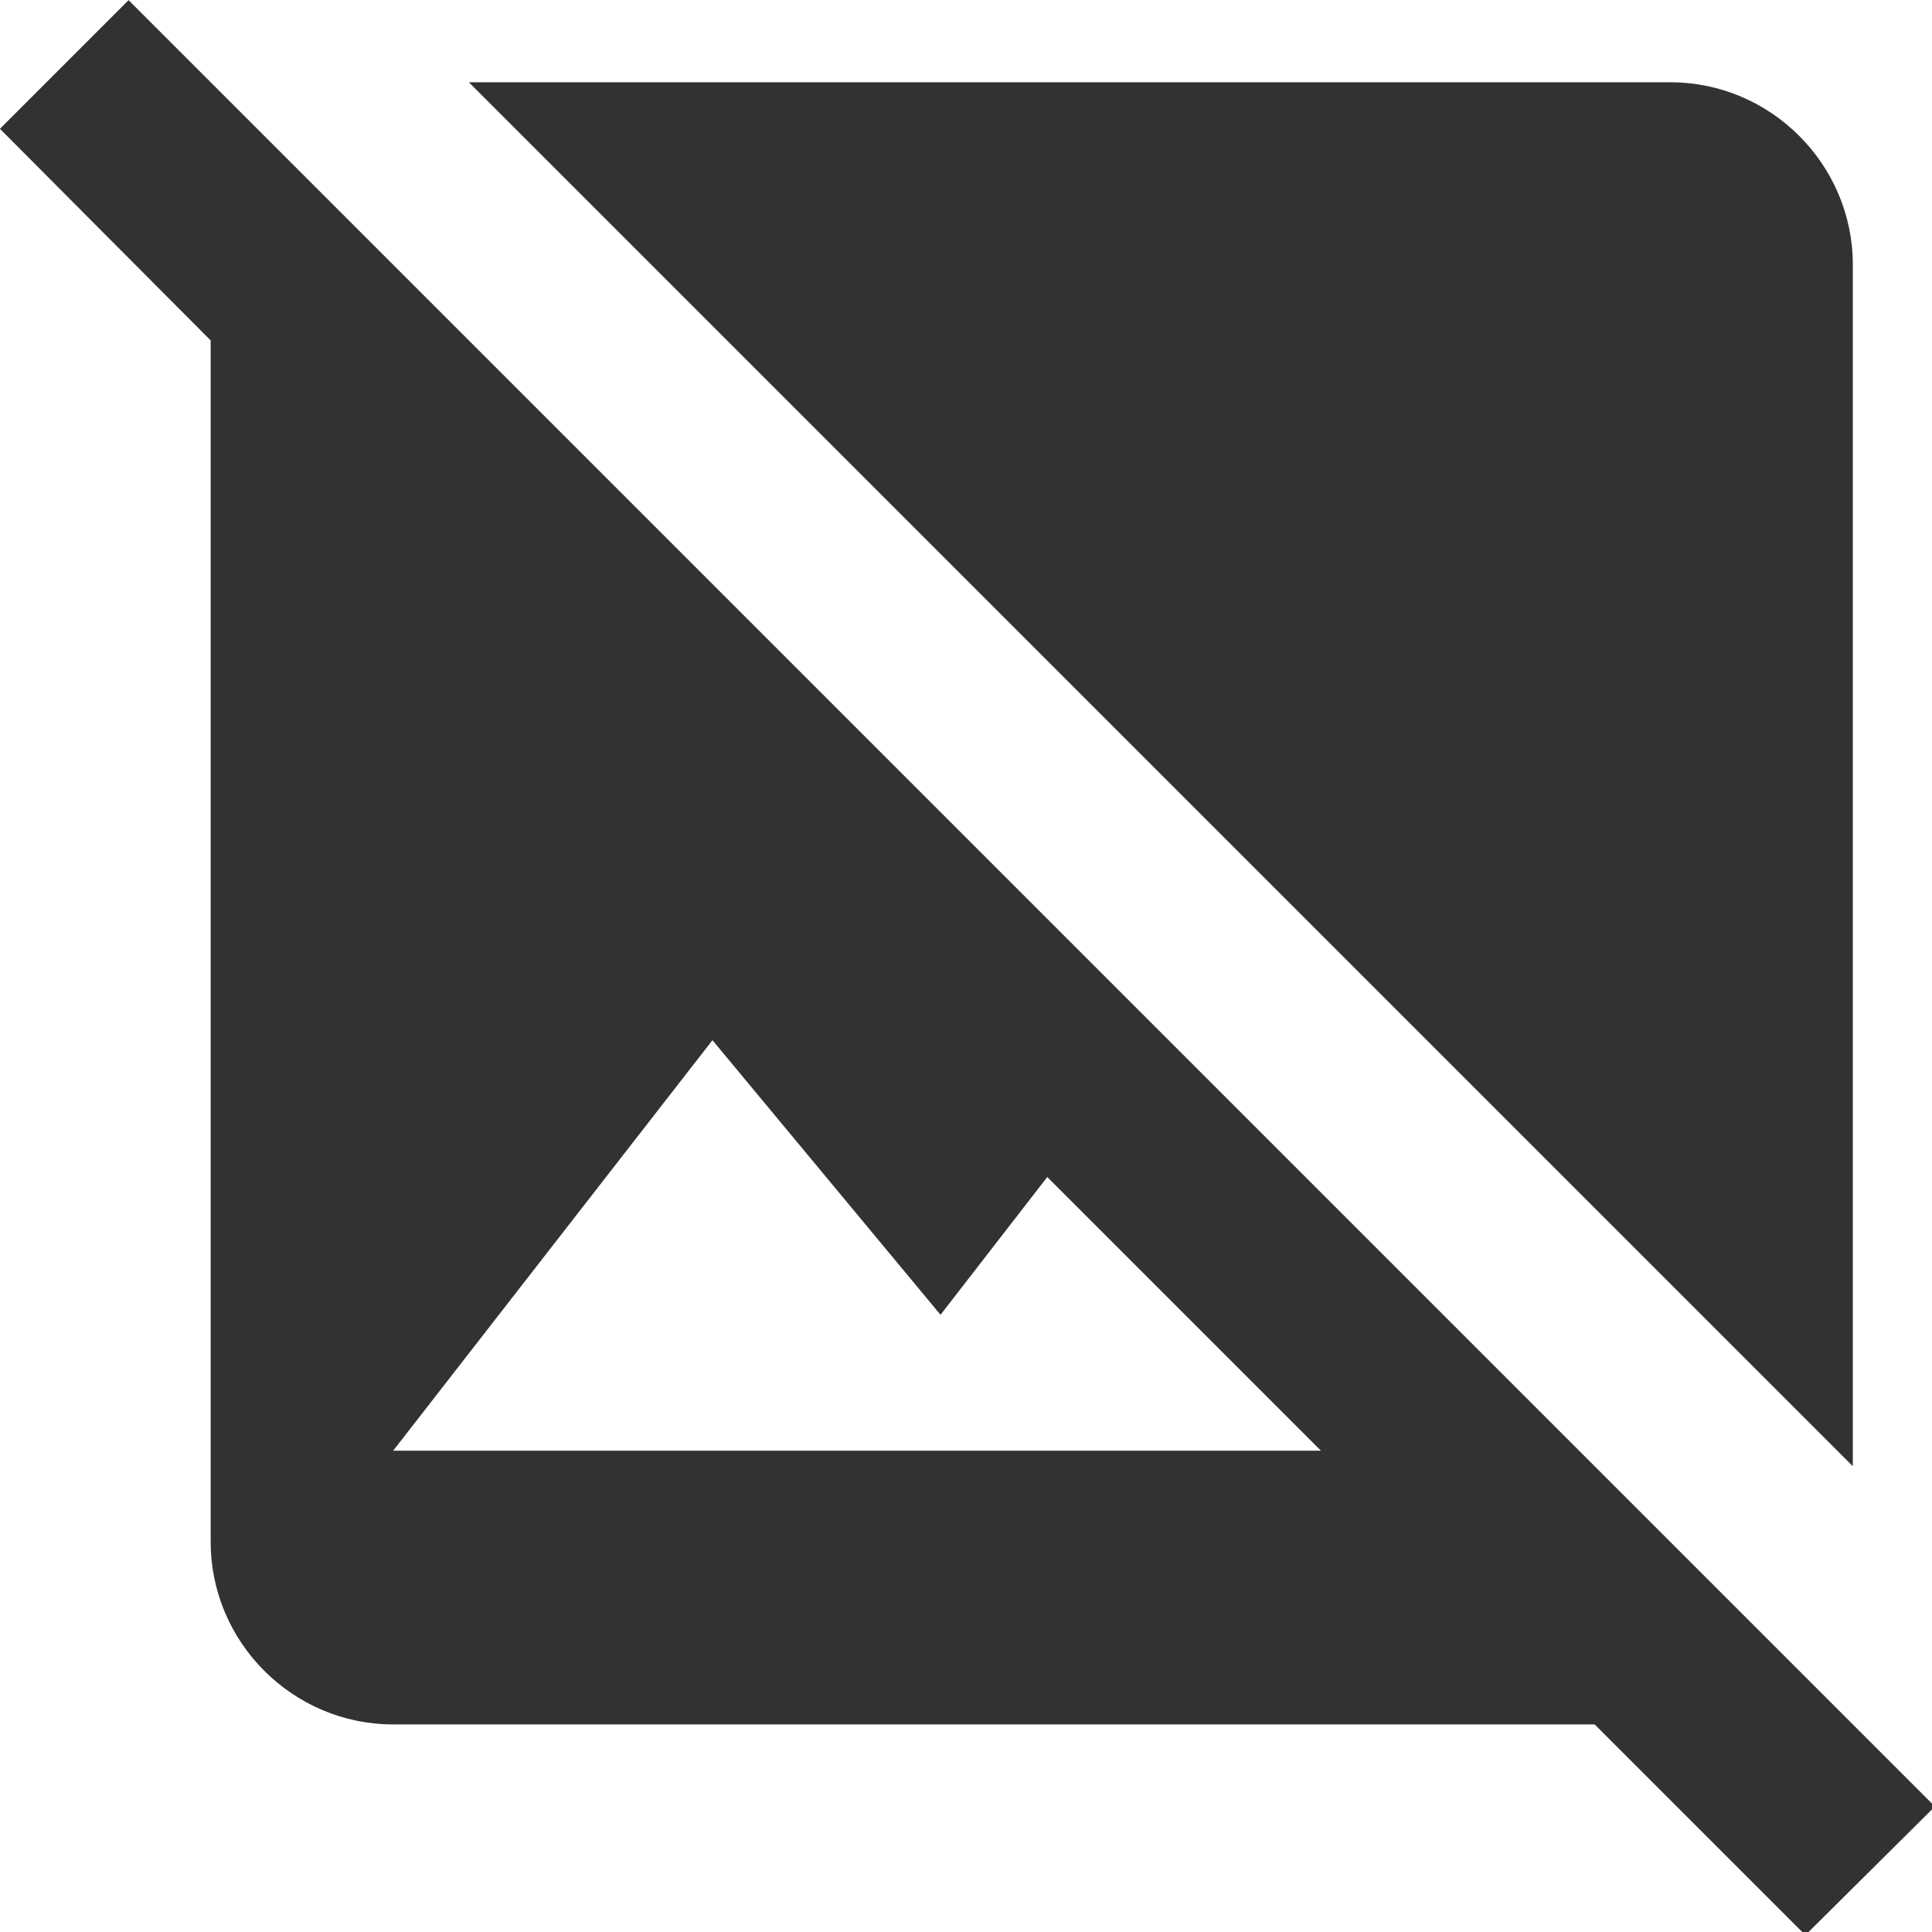 <?xml version="1.0" encoding="UTF-8" standalone="no"?>
<!-- Created with Inkscape (http://www.inkscape.org/) -->

<svg
   id="svg1100"
   version="1.1"
   viewBox="0 0 5.612 5.612"
   height="5.612mm"
   width="5.612mm"
   xmlns="http://www.w3.org/2000/svg"
   xmlns:svg="http://www.w3.org/2000/svg">
  <defs
     id="defs1097" />
  <g
     id="New_Layer_1652808974.7722847"
     style="display:inline"
     transform="translate(-82.439,-714.941)">
    <path
       id="Vector-55"
       d="m 21.9,21.9 -8.49,-8.49 -9.82,-9.82 -1.49,-1.49 -1.41,1.41 2.31,2.32 V 19 c 0,1.1 0.9,2 2,2 H 18.17 l 2.31,2.31 z M 5,18 l 3.5,-4.5 2.5,3.01 1.17,-1.51 3,3 z M 21,18.17 5.83,3 H 19 c 1.1,0 2,0.9 2,2 z"
       fill="#323232"
       transform="matrix(0.265,0,0,0.265,82.256,714.385)" />
  </g>
</svg>

